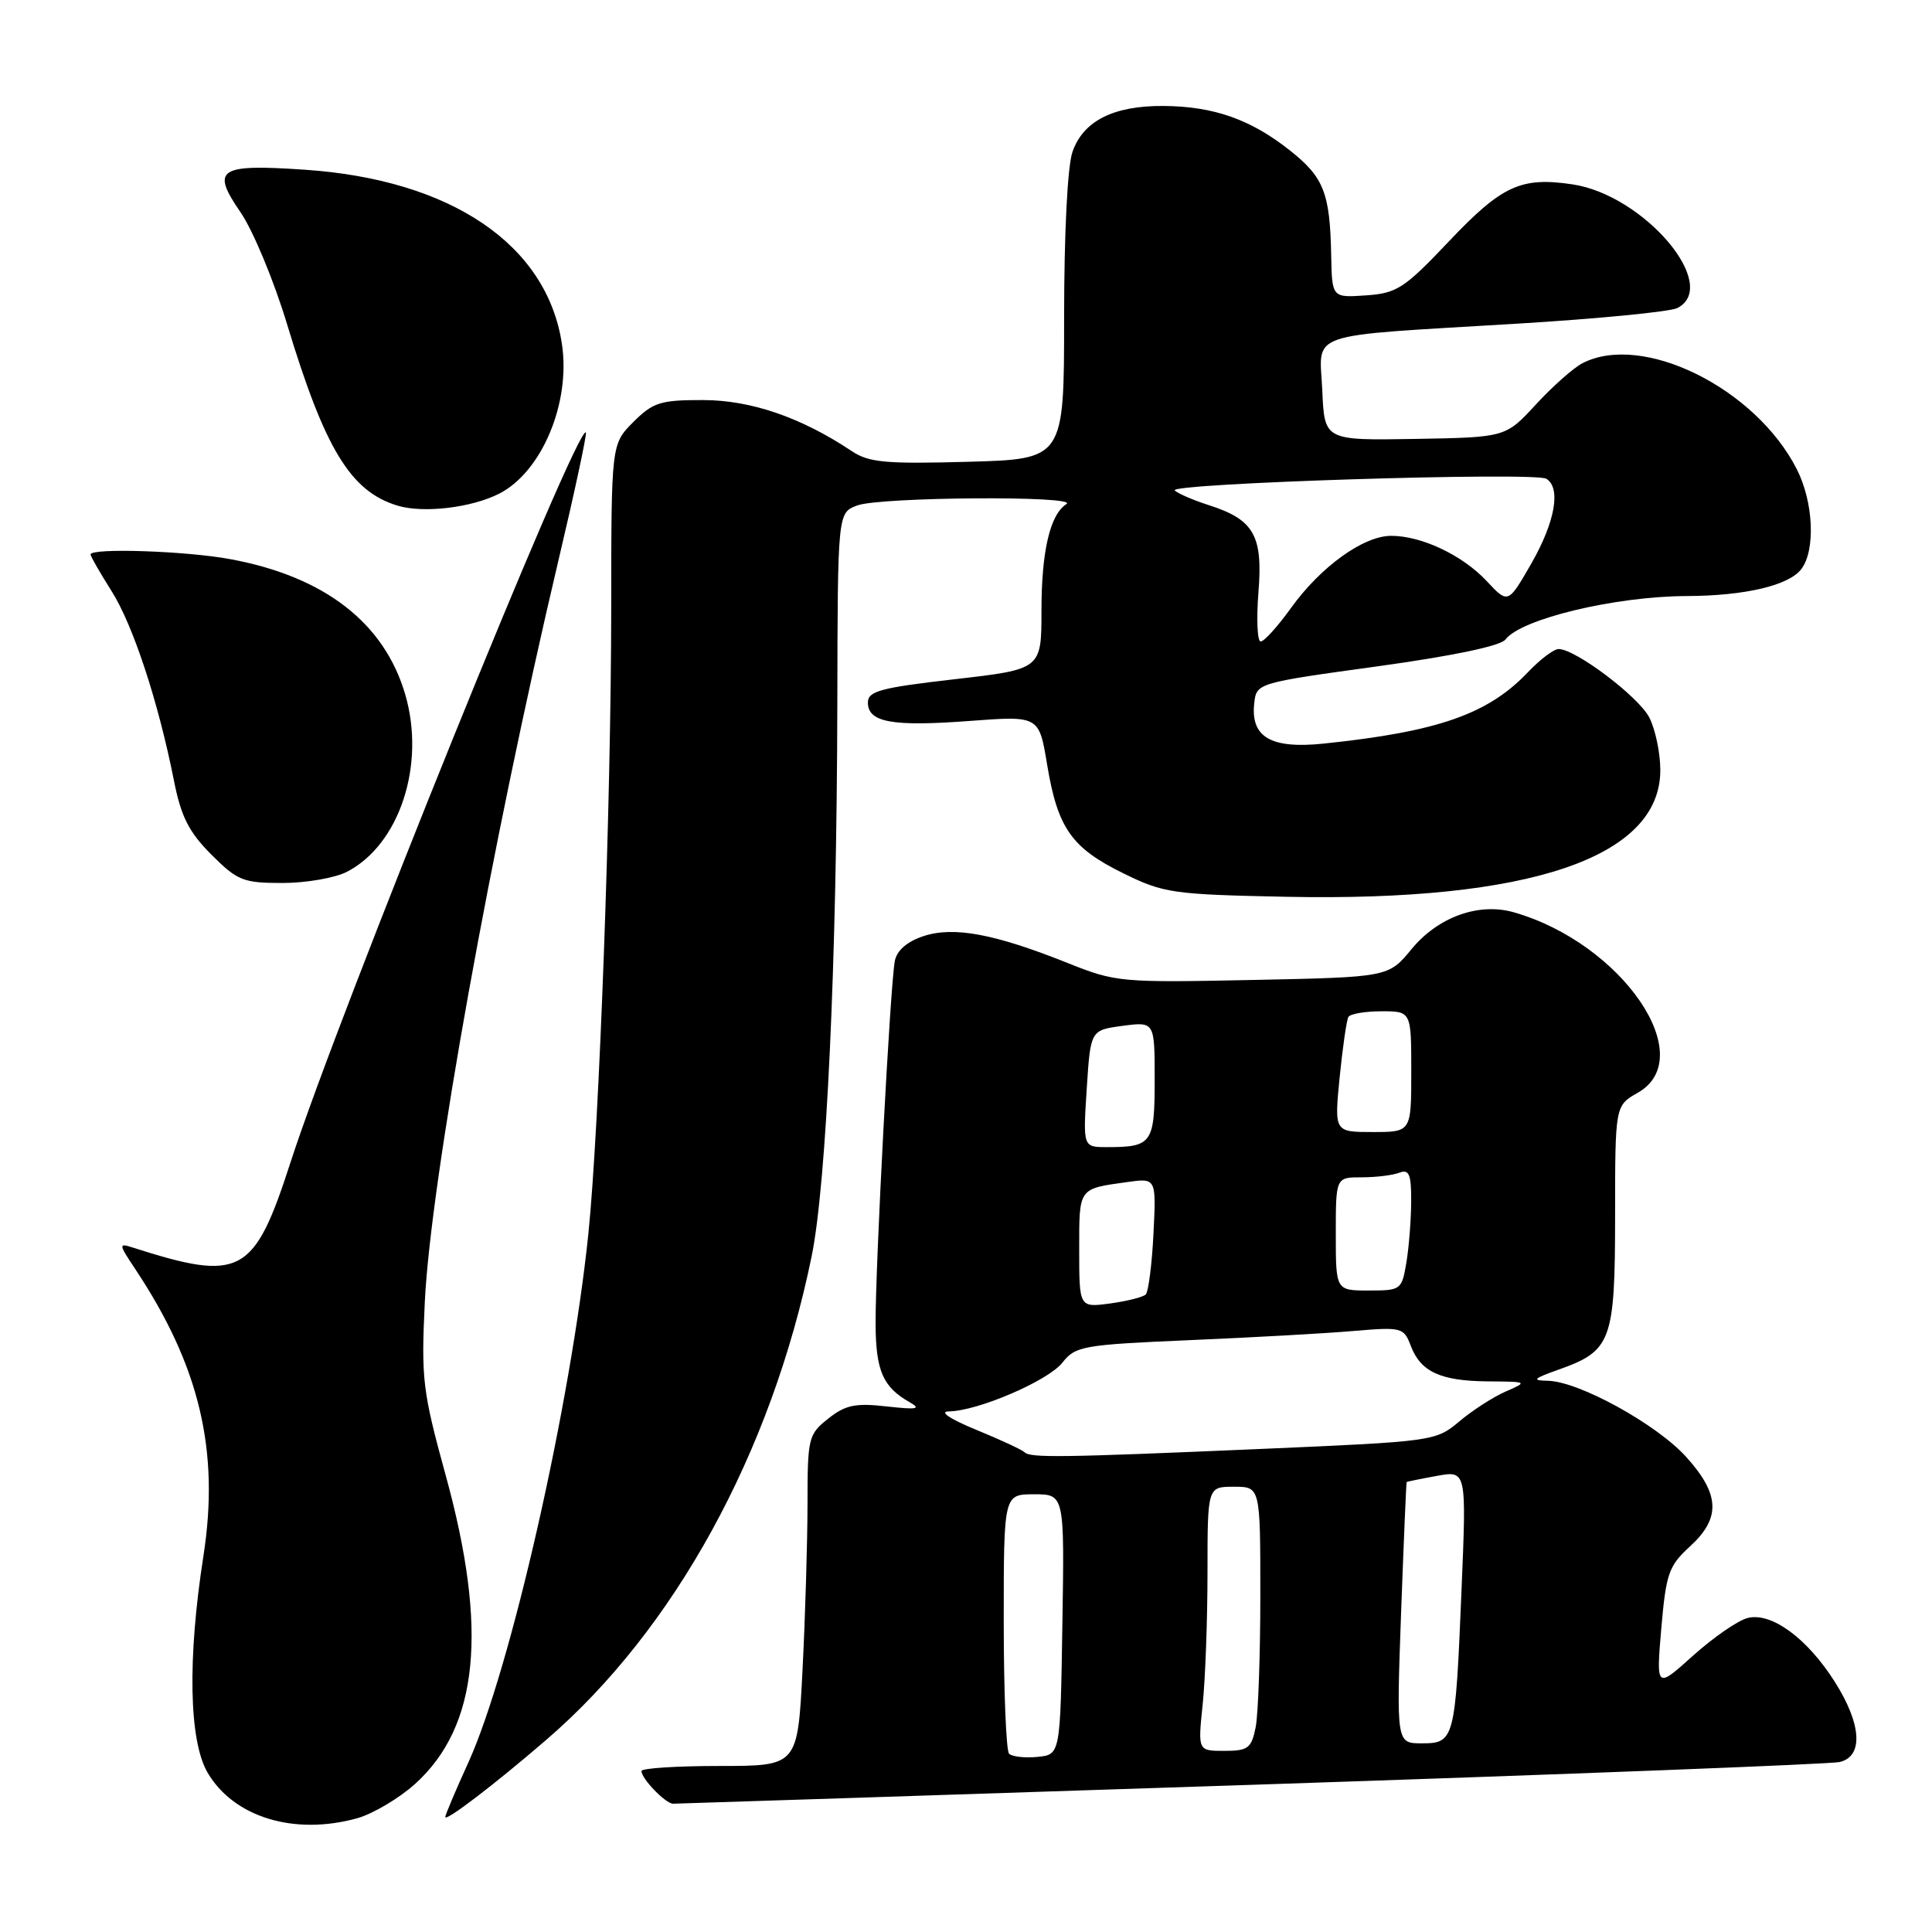 <?xml version="1.0" encoding="UTF-8" standalone="no"?>
<!DOCTYPE svg PUBLIC "-//W3C//DTD SVG 1.1//EN" "http://www.w3.org/Graphics/SVG/1.1/DTD/svg11.dtd" >
<svg xmlns="http://www.w3.org/2000/svg" xmlns:xlink="http://www.w3.org/1999/xlink" version="1.1" viewBox="0 0 256 256">
 <g >
 <path fill="currentColor"
d=" M 47.32 240.93 C 49.42 240.34 52.88 238.29 55.01 236.37 C 63.42 228.77 64.69 215.96 59.06 195.50 C 55.99 184.32 55.80 182.74 56.29 172.50 C 57.06 156.54 65.10 111.95 73.96 74.41 C 76.15 65.16 77.80 57.46 77.63 57.30 C 76.49 56.15 44.91 134.21 38.50 154.00 C 33.66 168.97 31.94 169.90 17.54 165.29 C 15.71 164.70 15.73 164.87 17.87 168.08 C 26.45 180.97 29.13 192.22 26.95 206.21 C 24.83 219.81 25.04 230.68 27.51 234.89 C 30.98 240.80 38.99 243.24 47.32 240.93 Z  M 72.37 230.55 C 89.34 215.96 102.21 192.52 107.54 166.50 C 109.52 156.86 110.88 127.57 110.95 93.23 C 111.00 67.95 111.00 67.95 113.57 66.98 C 116.55 65.84 143.08 65.66 141.31 66.79 C 139.14 68.16 138.00 73.04 138.00 80.90 C 138.00 88.68 138.00 88.68 126.50 90.00 C 116.66 91.13 115.00 91.58 115.00 93.09 C 115.00 95.72 118.22 96.30 128.47 95.53 C 137.68 94.84 137.68 94.84 138.75 101.32 C 140.15 109.74 141.98 112.35 148.85 115.72 C 154.19 118.35 155.37 118.52 170.50 118.83 C 202.70 119.48 220.00 113.62 220.00 102.05 C 220.00 99.77 219.34 96.63 218.54 95.07 C 217.10 92.29 208.76 86.00 206.52 86.00 C 205.89 86.00 204.05 87.39 202.44 89.09 C 197.17 94.63 190.54 96.95 175.40 98.53 C 168.37 99.26 165.67 97.67 166.20 93.12 C 166.50 90.52 166.62 90.48 182.48 88.30 C 192.54 86.91 198.83 85.59 199.48 84.74 C 201.53 82.01 214.02 79.01 223.50 78.98 C 231.27 78.95 237.12 77.56 238.72 75.36 C 240.59 72.81 240.28 66.47 238.08 62.16 C 232.60 51.41 217.63 44.02 209.68 48.13 C 208.48 48.75 205.70 51.22 203.50 53.61 C 199.50 57.95 199.50 57.95 187.50 58.16 C 175.50 58.36 175.50 58.36 175.21 51.73 C 174.85 43.81 172.52 44.61 201.00 42.89 C 211.72 42.24 221.29 41.31 222.25 40.82 C 228.04 37.87 217.86 25.85 208.37 24.43 C 201.55 23.41 199.01 24.57 192.00 31.97 C 186.07 38.23 185.11 38.85 181.00 39.14 C 176.50 39.45 176.50 39.45 176.39 33.85 C 176.23 25.56 175.42 23.50 170.93 19.94 C 165.71 15.81 160.85 14.10 154.20 14.04 C 147.56 13.99 143.54 16.01 142.11 20.12 C 141.45 22.01 141.00 30.91 141.00 42.07 C 141.00 60.84 141.00 60.84 128.25 61.19 C 117.32 61.49 115.12 61.29 112.84 59.76 C 106.15 55.30 99.50 53.02 93.17 53.01 C 87.51 53.00 86.54 53.31 83.92 55.92 C 81.00 58.85 81.00 58.85 80.99 80.67 C 80.97 106.66 79.40 149.52 77.96 163.50 C 75.61 186.15 67.67 221.15 62.08 233.49 C 60.38 237.22 59.00 240.49 59.00 240.76 C 59.00 241.43 65.43 236.53 72.37 230.55 Z  M 165.79 236.50 C 207.43 235.12 242.51 233.76 243.75 233.48 C 246.94 232.74 246.69 228.48 243.12 222.85 C 239.46 217.07 234.72 213.60 231.58 214.39 C 230.29 214.71 227.04 216.96 224.34 219.38 C 219.45 223.78 219.45 223.78 220.13 215.77 C 220.76 208.51 221.11 207.49 223.91 204.93 C 228.04 201.16 227.91 198.01 223.42 193.04 C 219.49 188.70 209.19 183.03 205.09 182.96 C 202.92 182.92 203.16 182.68 206.50 181.49 C 213.53 179.00 214.00 177.74 214.01 161.14 C 214.01 146.50 214.01 146.50 217.01 144.80 C 225.28 140.09 214.92 124.99 200.61 120.89 C 195.96 119.55 190.56 121.49 187.04 125.76 C 183.98 129.48 183.98 129.48 166.00 129.85 C 148.53 130.21 147.84 130.15 141.51 127.62 C 131.82 123.74 126.38 122.72 122.37 124.04 C 120.20 124.76 118.84 125.93 118.57 127.33 C 117.97 130.32 115.97 168.13 116.02 175.50 C 116.06 181.65 117.00 183.79 120.50 185.78 C 122.12 186.70 121.55 186.81 117.50 186.36 C 113.35 185.89 112.03 186.16 109.75 187.97 C 107.11 190.06 107.00 190.51 107.00 199.32 C 106.99 204.37 106.70 214.24 106.34 221.25 C 105.69 234.00 105.69 234.00 95.35 234.00 C 89.66 234.00 85.00 234.30 85.00 234.67 C 85.00 235.70 88.20 239.00 89.19 239.00 C 89.68 239.00 124.15 237.87 165.79 236.50 Z  M 45.97 115.52 C 52.95 111.91 56.42 101.33 53.69 92.00 C 50.91 82.52 42.99 76.39 30.51 74.09 C 24.66 73.00 12.00 72.58 12.00 73.47 C 12.00 73.72 13.25 75.90 14.77 78.30 C 17.63 82.81 20.98 92.99 23.06 103.49 C 24.00 108.23 25.04 110.27 28.01 113.24 C 31.47 116.70 32.21 117.00 37.43 117.00 C 40.55 117.00 44.39 116.33 45.97 115.52 Z  M 66.17 65.40 C 71.80 62.51 75.63 53.38 74.46 45.60 C 72.49 32.42 59.79 23.81 40.41 22.49 C 28.94 21.71 27.92 22.38 31.86 28.11 C 33.52 30.52 36.31 37.22 38.05 43.00 C 43.05 59.51 46.44 65.09 52.64 66.99 C 56.06 68.04 62.48 67.29 66.17 65.40 Z  M 166.75 78.48 C 167.36 70.94 166.15 68.84 160.13 66.92 C 158.13 66.28 156.12 65.41 155.66 64.99 C 154.63 64.04 203.39 62.50 204.90 63.44 C 206.86 64.65 206.07 69.14 202.92 74.65 C 199.83 80.03 199.83 80.03 197.00 77.00 C 193.79 73.57 188.38 71.00 184.34 71.00 C 180.67 71.00 175.00 75.09 171.08 80.54 C 169.32 82.99 167.51 85.00 167.05 85.00 C 166.60 85.00 166.47 82.07 166.75 78.48 Z  M 133.71 232.38 C 133.32 231.99 133.00 224.09 133.00 214.83 C 133.00 198.00 133.00 198.00 137.02 198.00 C 141.05 198.00 141.05 198.00 140.77 215.25 C 140.50 232.50 140.50 232.50 137.46 232.80 C 135.79 232.96 134.11 232.77 133.71 232.38 Z  M 159.36 225.85 C 159.71 222.47 160.00 214.60 160.00 208.35 C 160.00 197.00 160.00 197.00 163.50 197.00 C 167.00 197.00 167.00 197.00 167.00 211.38 C 167.00 219.28 166.72 227.16 166.38 228.88 C 165.82 231.66 165.37 232.00 162.23 232.00 C 158.72 232.00 158.72 232.00 159.36 225.85 Z  M 185.65 213.75 C 186.00 204.26 186.33 196.45 186.39 196.38 C 186.45 196.32 188.26 195.95 190.41 195.56 C 194.32 194.85 194.32 194.85 193.66 210.67 C 192.84 230.55 192.73 231.00 188.40 231.00 C 185.03 231.00 185.03 231.00 185.65 213.75 Z  M 135.76 192.43 C 135.44 192.11 132.56 190.77 129.34 189.45 C 125.88 188.03 124.40 187.04 125.71 187.02 C 129.54 186.98 138.88 182.97 140.78 180.55 C 142.50 178.36 143.49 178.19 157.55 177.58 C 165.77 177.23 175.53 176.69 179.24 176.37 C 185.76 175.82 186.00 175.88 186.94 178.34 C 188.25 181.78 190.88 182.99 197.18 183.04 C 202.44 183.08 202.47 183.09 199.50 184.39 C 197.85 185.11 195.09 186.89 193.36 188.35 C 190.25 190.96 189.97 191.00 167.36 191.98 C 140.51 193.14 136.53 193.19 135.76 192.43 Z  M 143.00 165.60 C 143.00 157.33 142.85 157.54 149.36 156.63 C 153.21 156.09 153.21 156.09 152.84 163.48 C 152.64 167.54 152.17 171.16 151.82 171.52 C 151.46 171.88 149.33 172.41 147.08 172.72 C 143.00 173.26 143.00 173.26 143.00 165.60 Z  M 177.00 163.50 C 177.00 156.00 177.00 156.00 180.42 156.00 C 182.30 156.00 184.55 155.73 185.42 155.39 C 186.71 154.90 187.00 155.58 186.99 159.14 C 186.98 161.54 186.70 165.19 186.36 167.25 C 185.75 170.92 185.64 171.00 181.37 171.00 C 177.00 171.00 177.00 171.00 177.00 163.50 Z  M 144.00 144.25 C 144.50 136.50 144.50 136.50 148.75 135.93 C 153.00 135.37 153.00 135.37 153.00 143.08 C 153.00 151.51 152.65 152.00 146.67 152.00 C 143.50 152.00 143.50 152.00 144.00 144.25 Z  M 177.51 142.75 C 177.91 138.76 178.43 135.16 178.67 134.75 C 178.92 134.34 180.89 134.00 183.06 134.00 C 187.00 134.00 187.00 134.00 187.00 142.00 C 187.00 150.00 187.00 150.00 181.90 150.00 C 176.80 150.00 176.80 150.00 177.51 142.75 Z "/>
</g>
</svg>